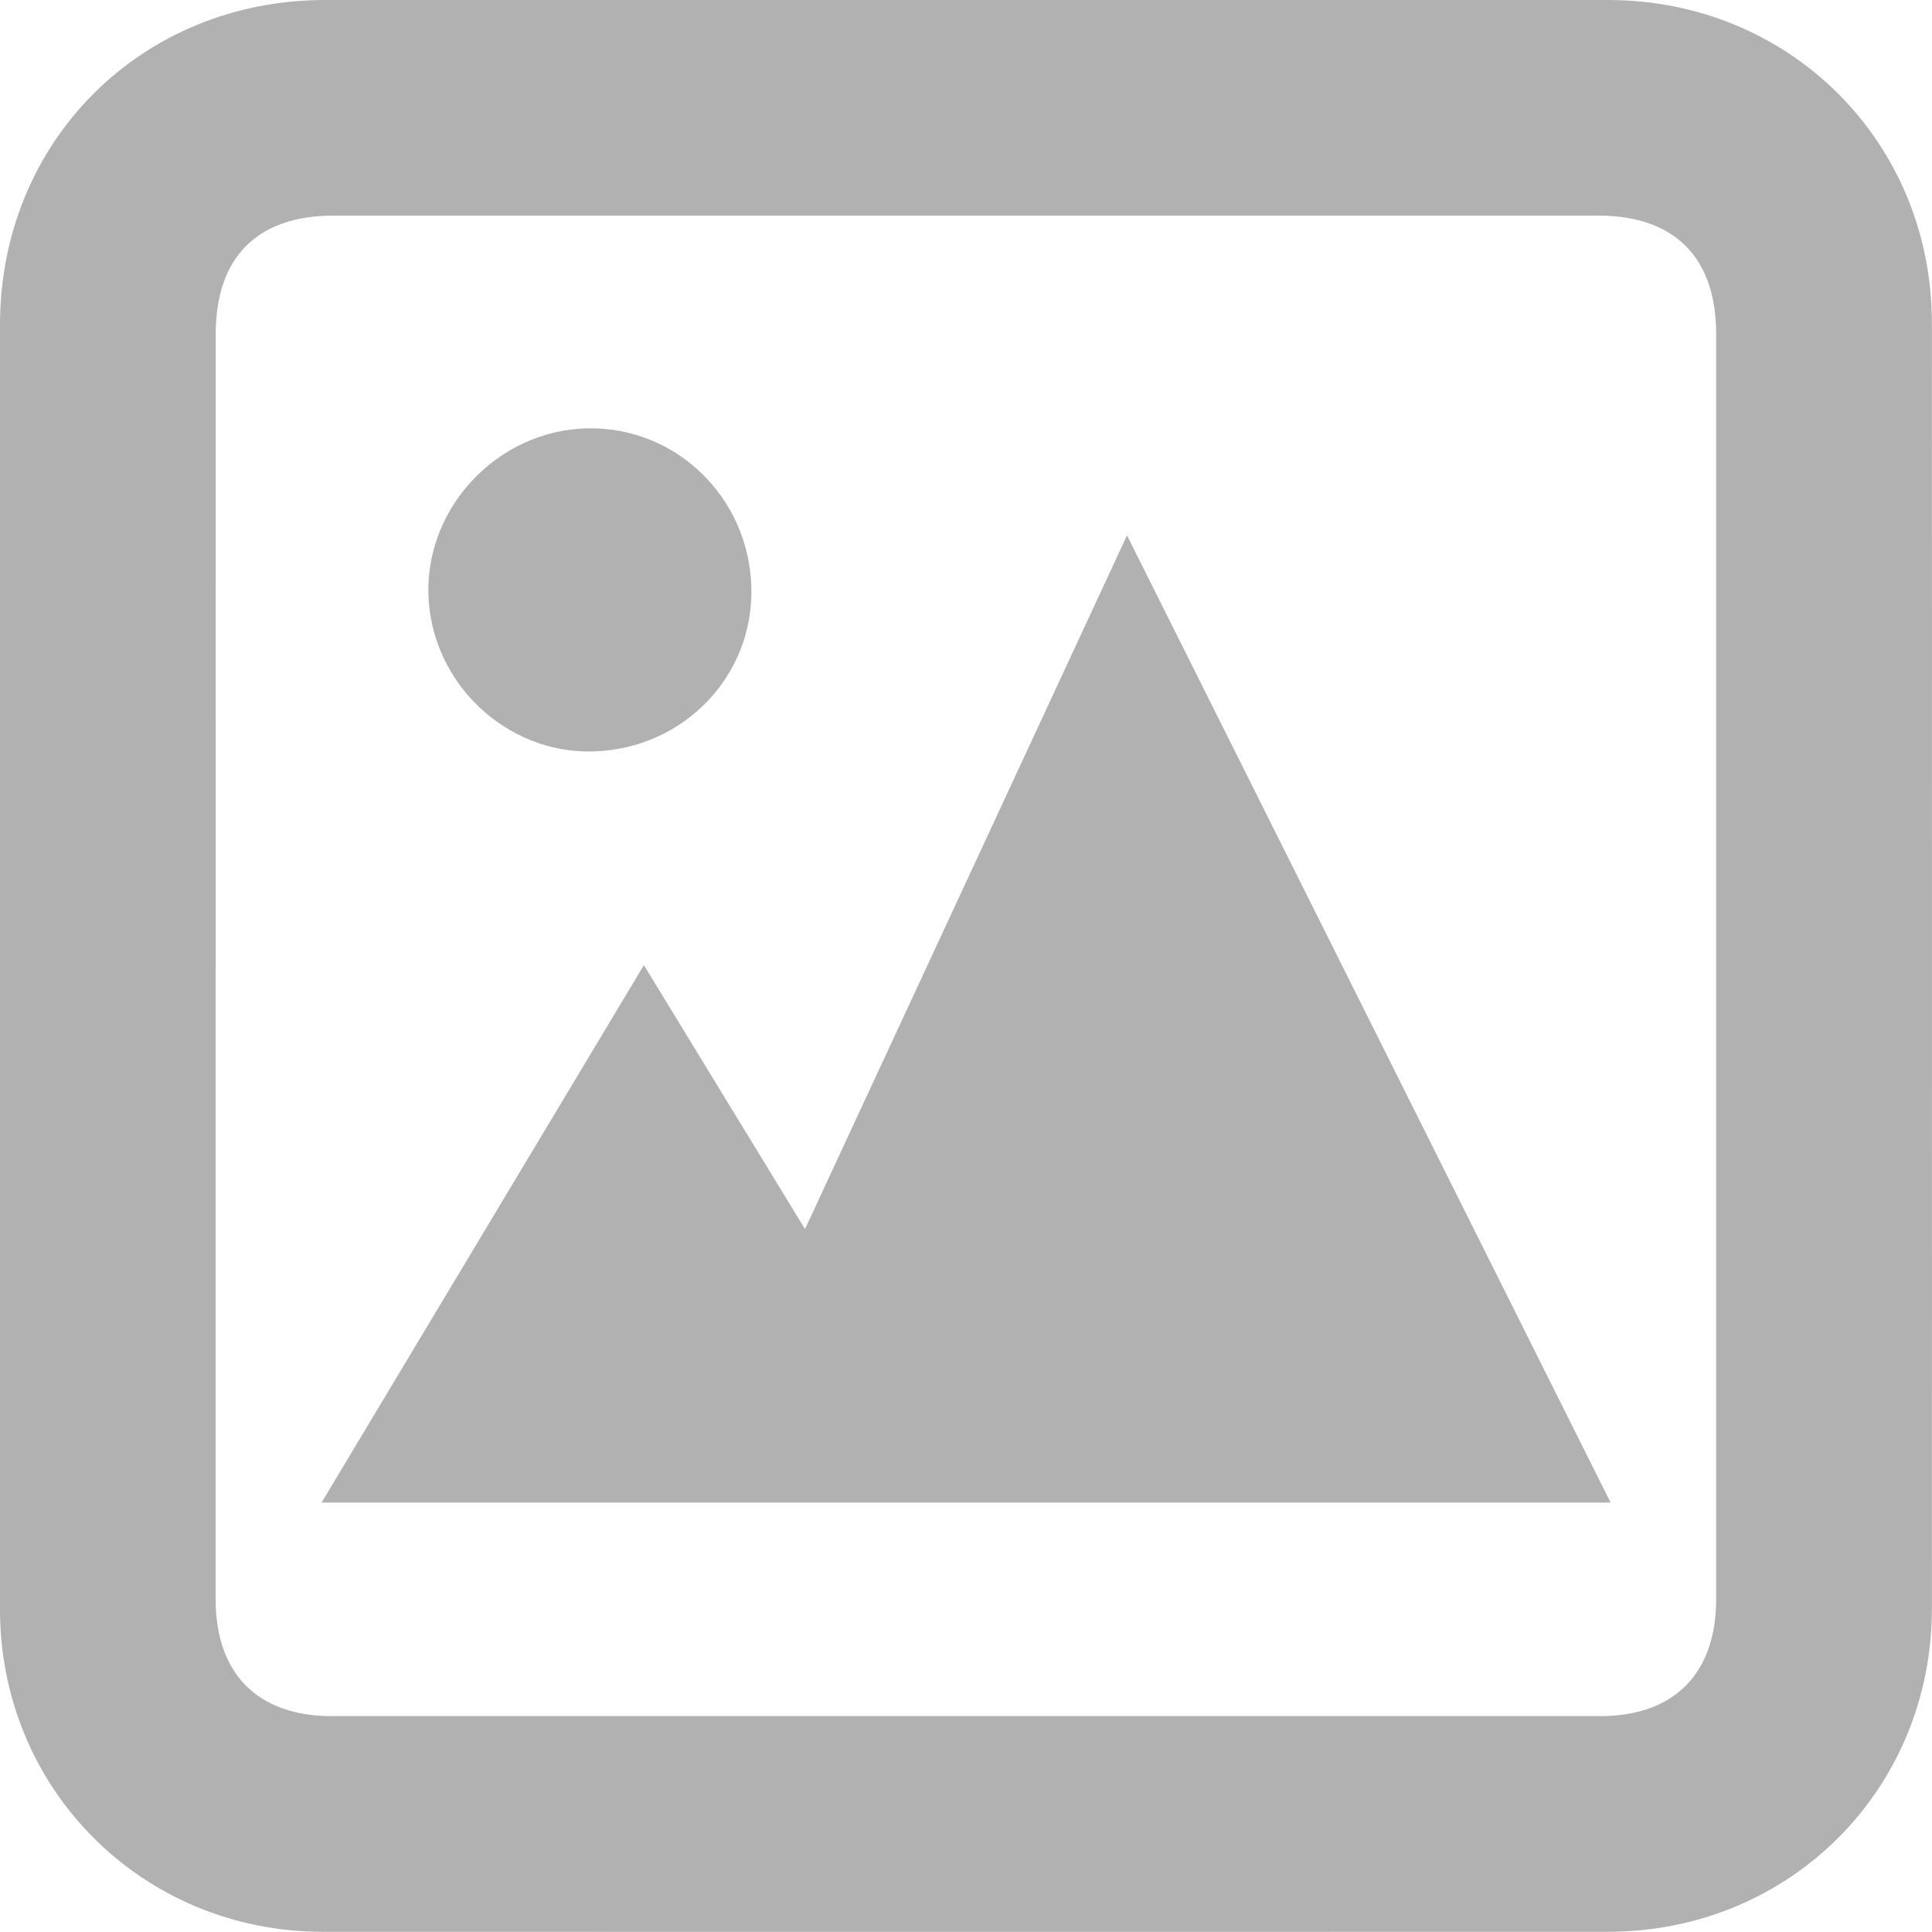 <svg width="18" height="18" viewBox="0 0 18 18" fill="none" xmlns="http://www.w3.org/2000/svg">
<rect x="0" y="0" width="18" height="18" fill="#333333" stroke="none"/>
<g clip-path="url(#clip0_995_1281)">
<rect width="18" height="18" fill="white"/>
<path d="M-0 8.999C-0 7.007 -0.001 5.015 -0 3.023C0.001 1.316 1.318 0 3.029 -0C7.012 -0.001 10.997 -0.001 14.981 -0C16.674 -0 17.998 1.321 17.999 3.01C18 7.002 18 10.994 17.999 14.986C17.999 16.674 16.673 17.997 14.982 17.998C10.99 17.999 6.998 17.999 3.006 17.998C1.33 17.998 0.002 16.672 0 14.999C-0.001 12.999 0 10.999 0 8.999H-0ZM2.009 8.993C2.009 10.962 2.009 12.93 2.009 14.899C2.009 15.595 2.401 15.989 3.093 15.989C7.031 15.989 10.968 15.989 14.905 15.989C15.597 15.989 15.989 15.594 15.989 14.898C15.989 10.969 15.989 7.04 15.989 3.11C15.989 2.399 15.601 2.009 14.893 2.009C10.963 2.009 7.034 2.009 3.105 2.009C2.396 2.009 2.01 2.398 2.01 3.111C2.009 5.072 2.01 7.033 2.01 8.994L2.009 8.993Z" fill="#B1B1B1"/>
<path d="M15.005 13.999H2.996C3.999 12.326 4.988 10.678 5.999 8.992C6.506 9.823 6.99 10.616 7.5 11.451C8.504 9.287 9.489 7.165 10.5 4.988C12.012 8.012 13.502 10.993 15.005 13.998V13.999Z" fill="#B1B1B1"/>
<path d="M7 5.468C7.025 6.294 6.371 6.976 5.53 7.001C4.711 7.025 4.011 6.356 3.991 5.53C3.972 4.714 4.646 4.01 5.468 3.991C6.292 3.971 6.976 4.629 7 5.467V5.468Z" fill="#B1B1B1"/>
</g>
<defs>
<clipPath id="clip0_995_1281">
<rect width="18" height="18" fill="white"/>
</clipPath>
</defs>
</svg>

